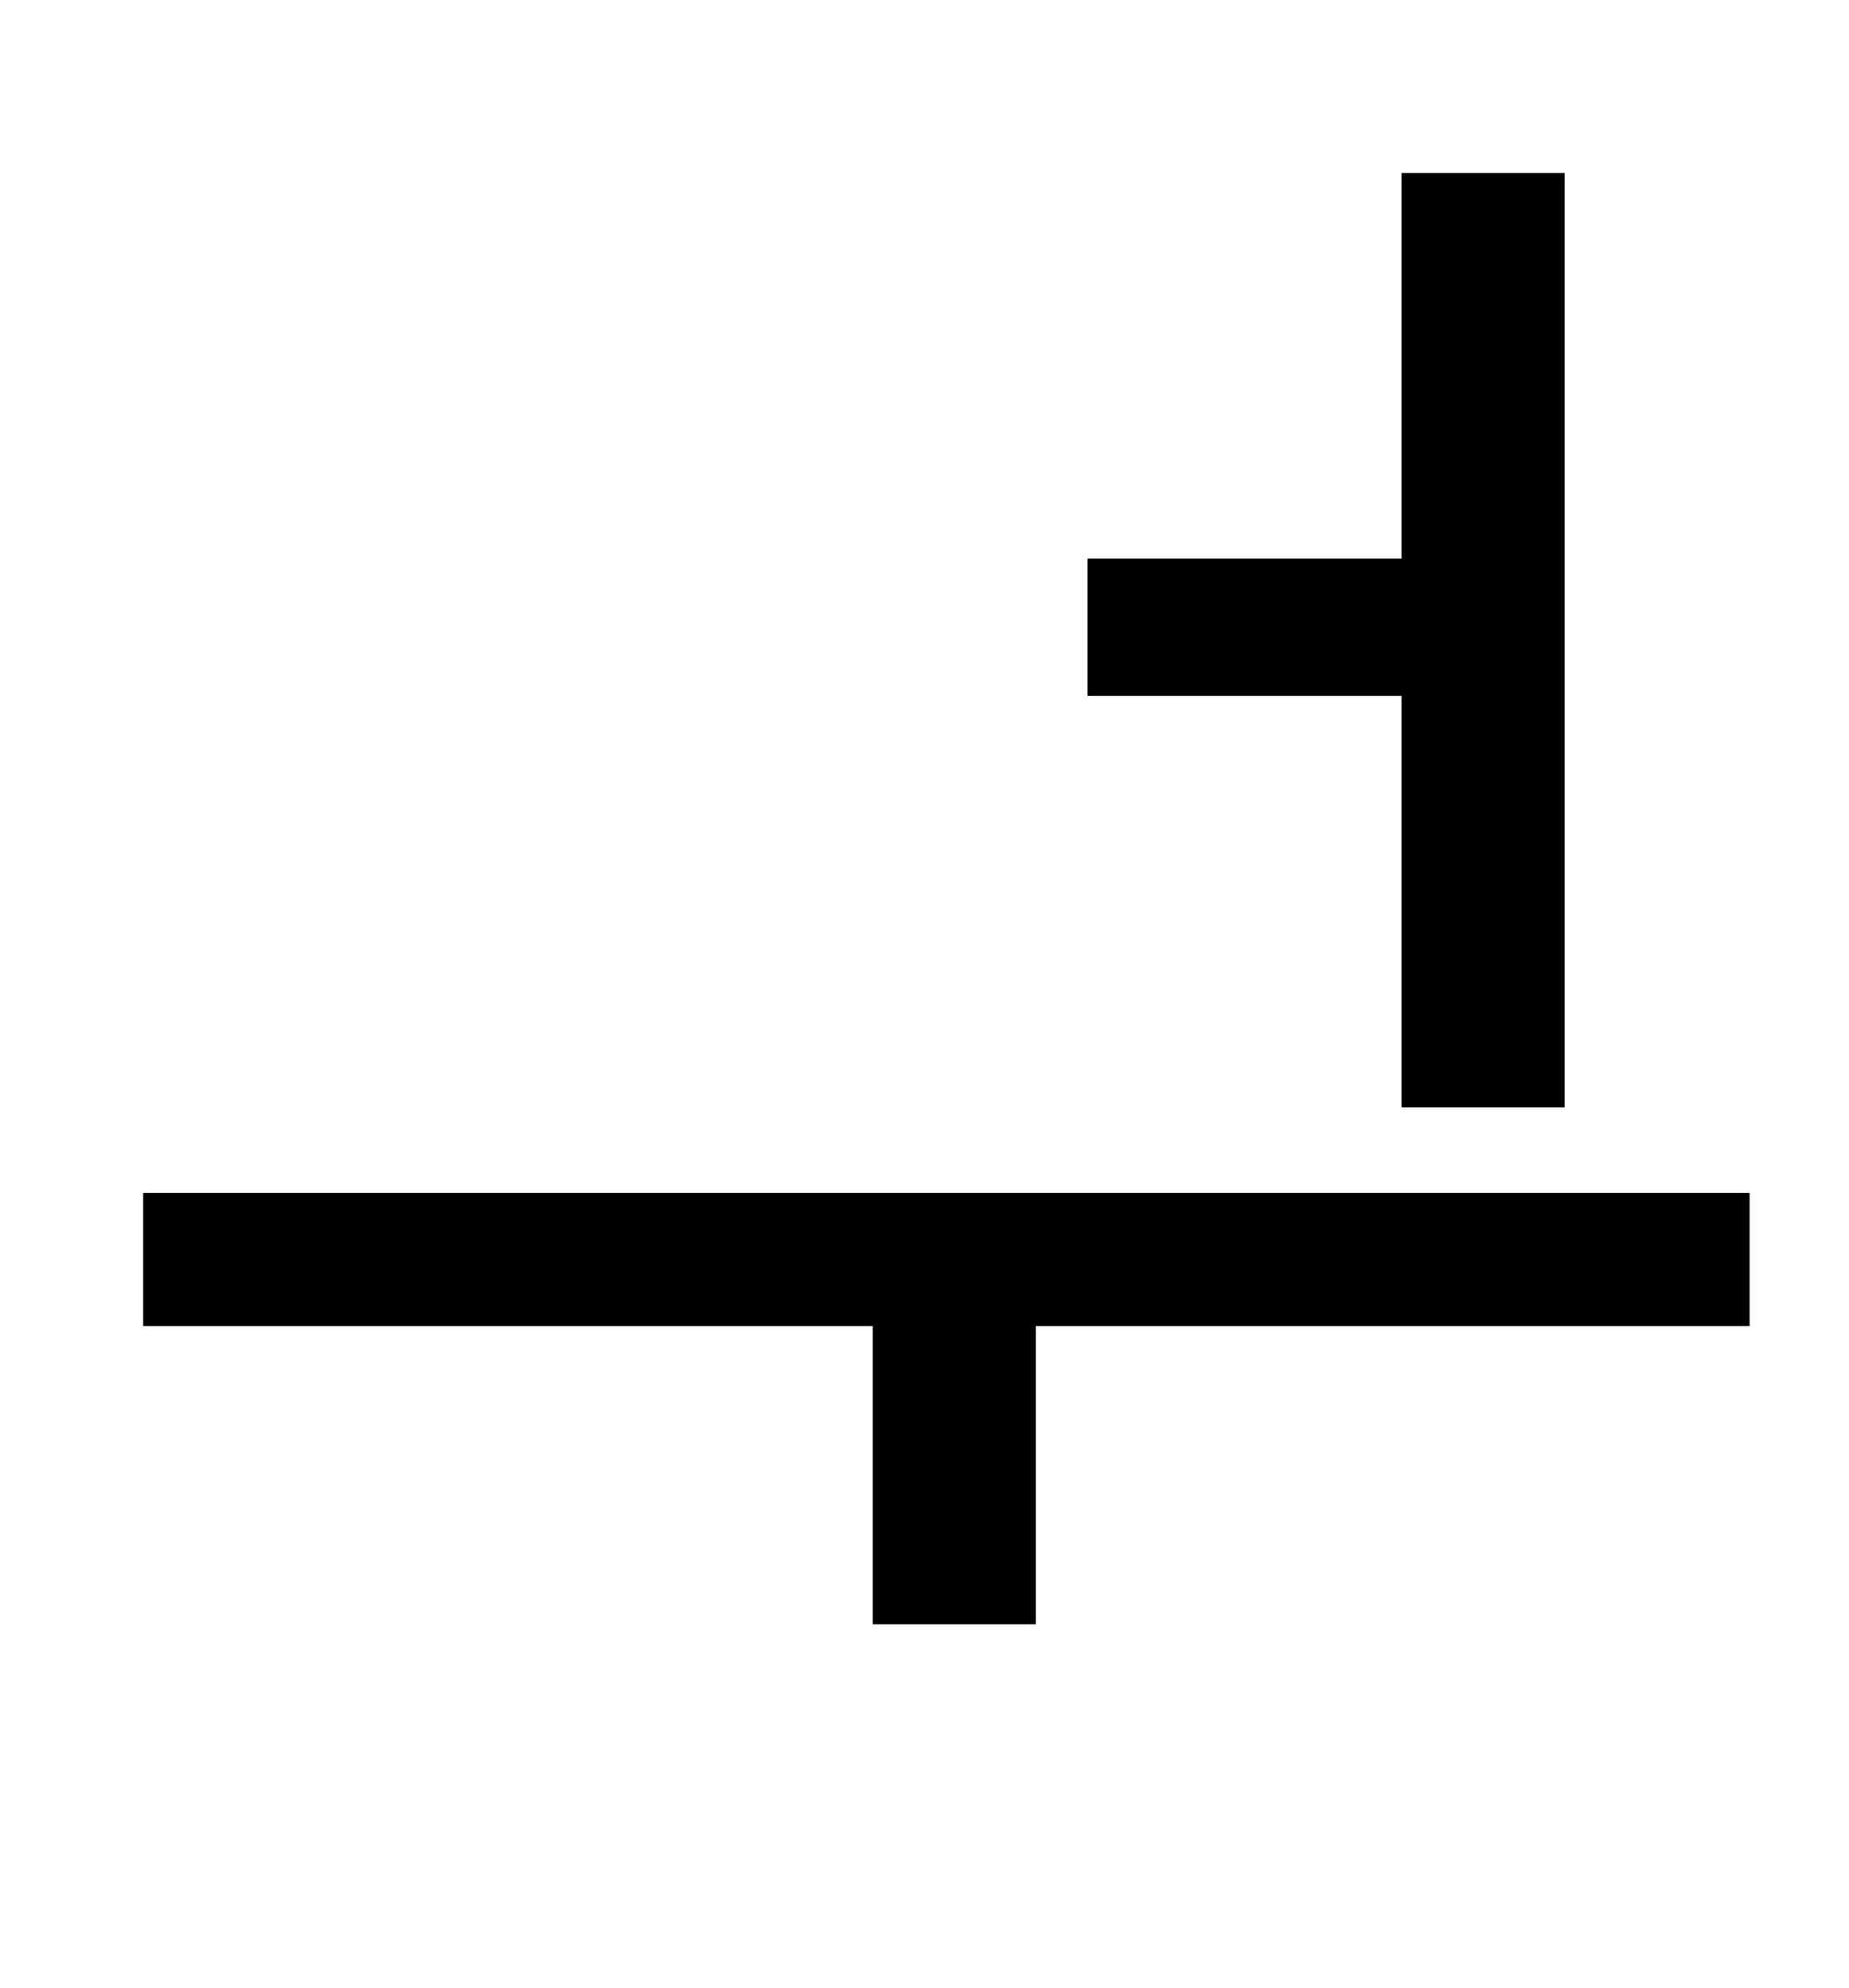 <?xml version="1.0" standalone="no"?>
<!DOCTYPE svg PUBLIC "-//W3C//DTD SVG 1.1//EN" "http://www.w3.org/Graphics/SVG/1.1/DTD/svg11.dtd" >
<svg xmlns="http://www.w3.org/2000/svg" xmlns:xlink="http://www.w3.org/1999/xlink" version="1.1" viewBox="-10 0 930 1000">
   <path fill="currentColor"
d="M695 557v-207h-158v-69h158v-194h82v470h-82zM870 600v67h-359v150h-82v-150h-367v-67h808z" />
</svg>

